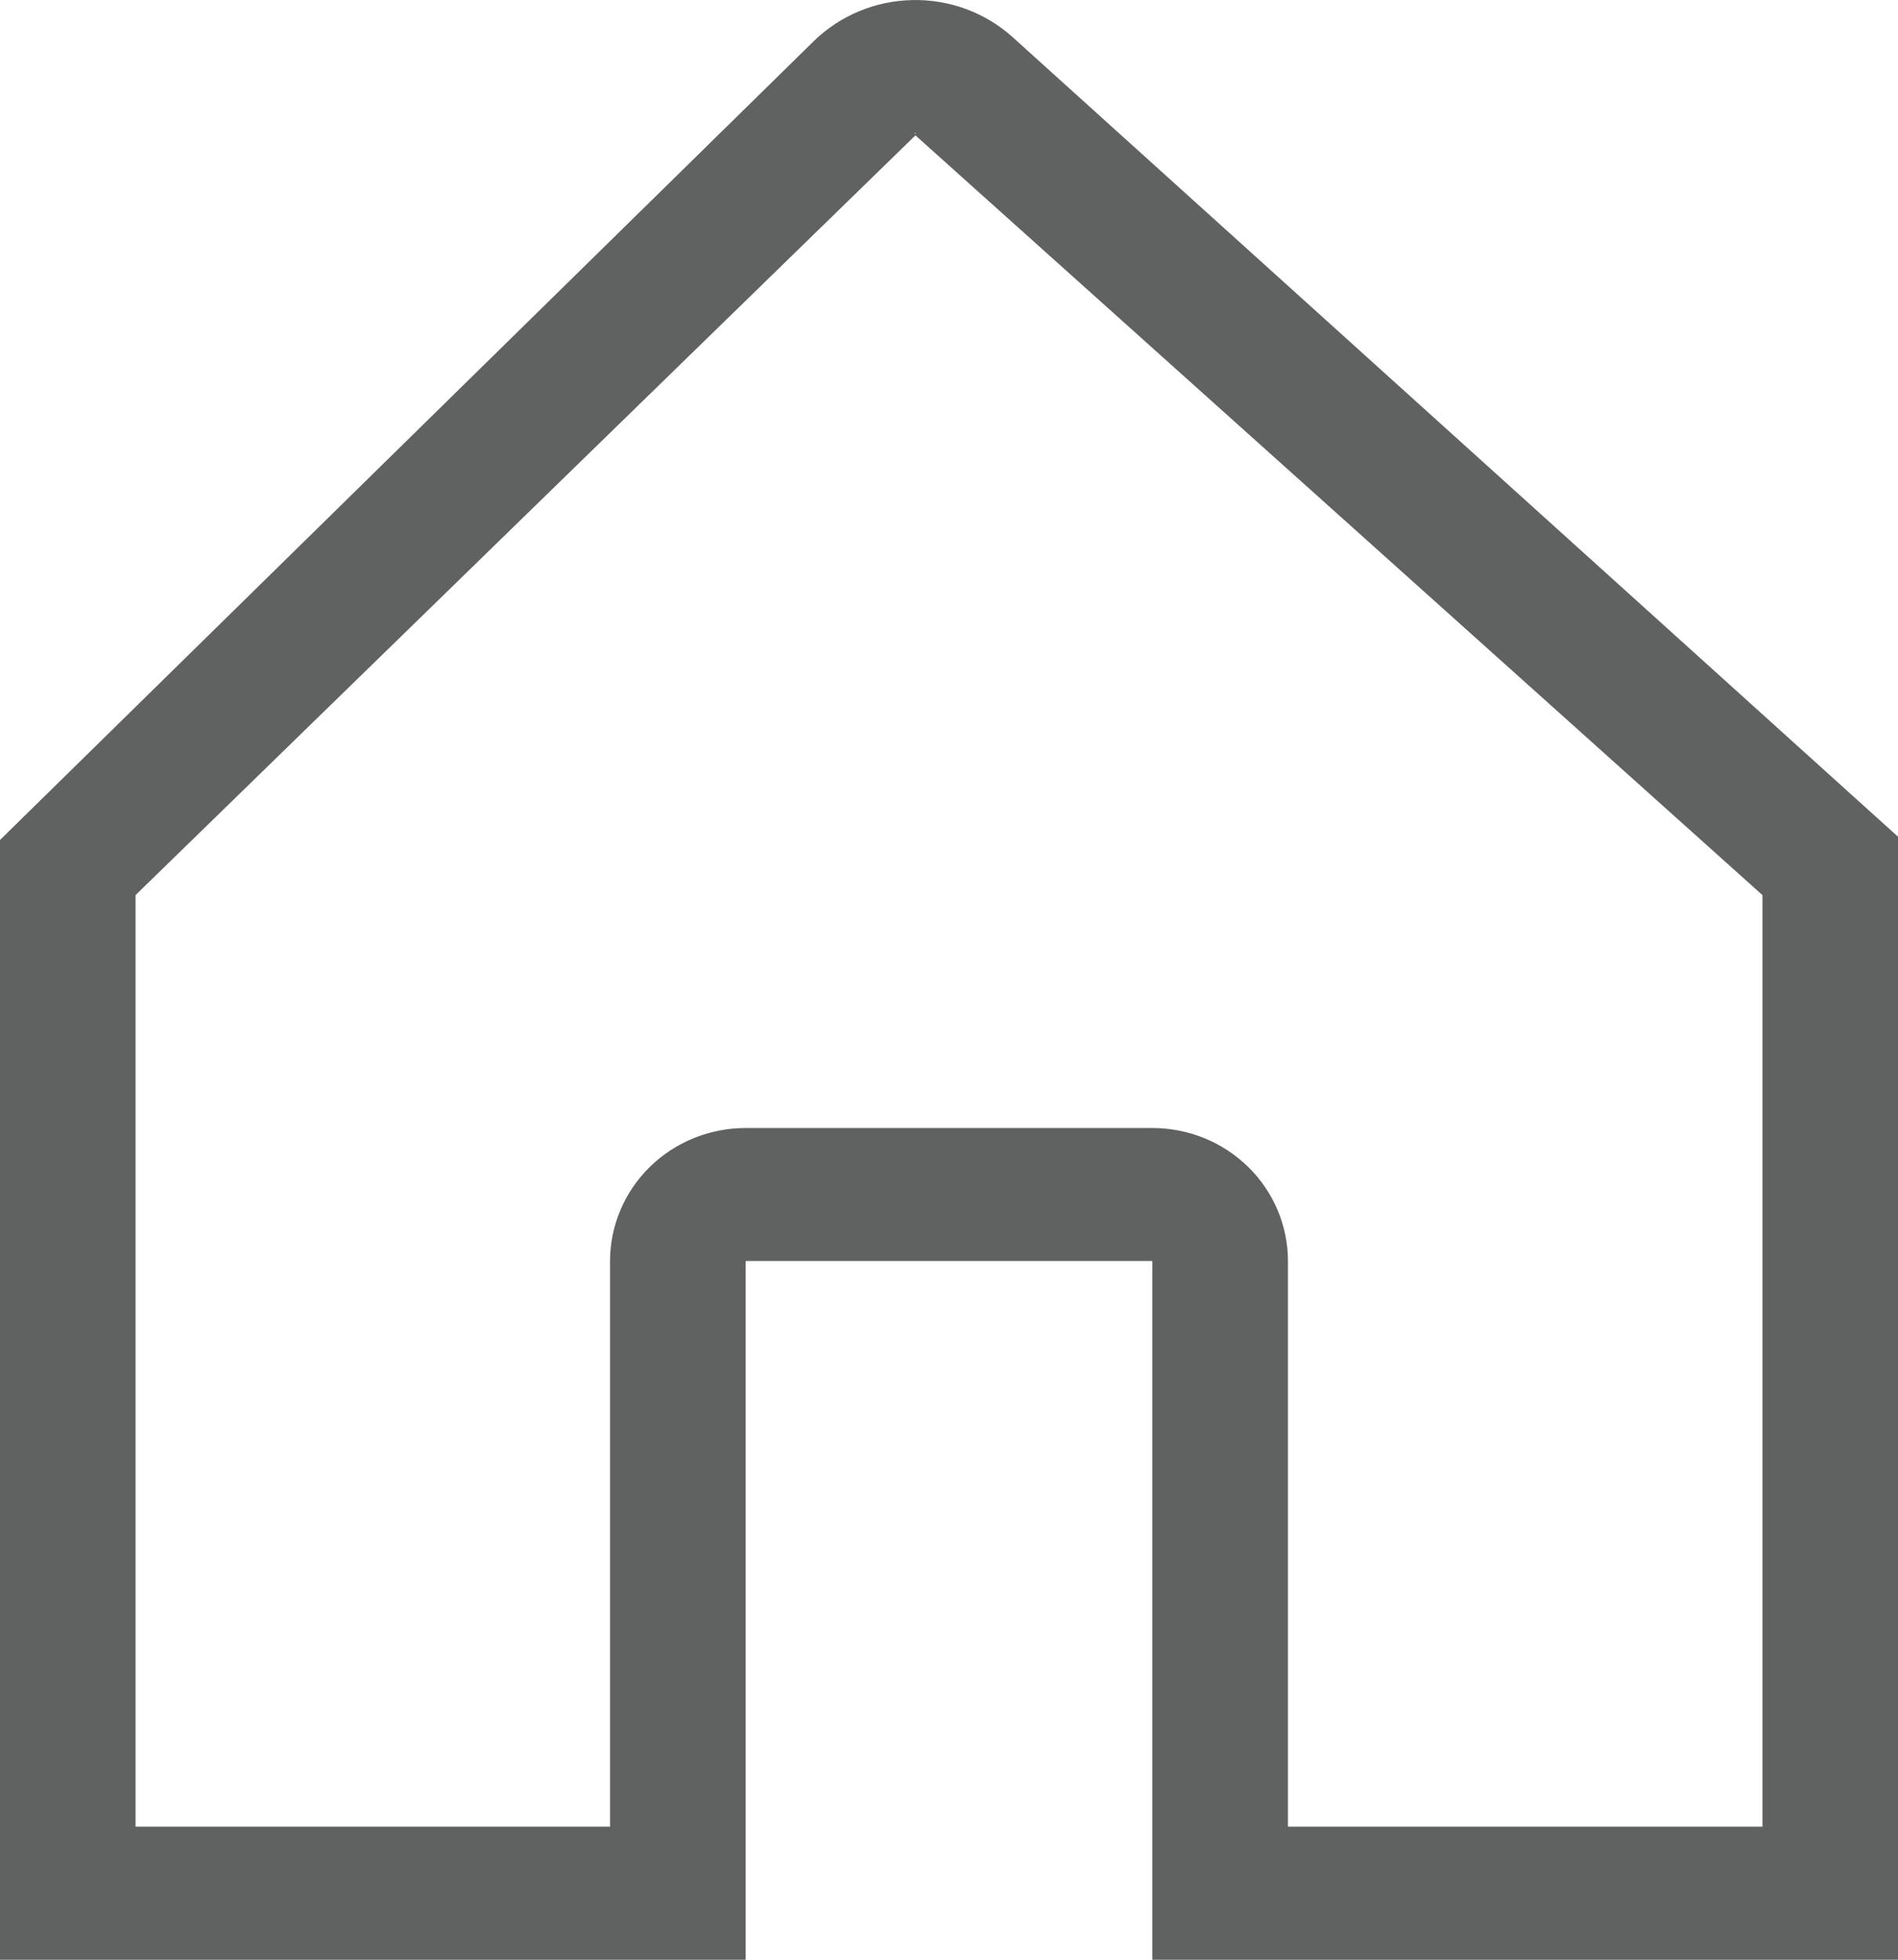 <svg width="31" height="32" viewBox="0 0 31 32" fill="none" xmlns="http://www.w3.org/2000/svg">
    <path d="M30.285 13.017L16.543 0.61C16.097 0.206 15.508 -0.012 14.901 0.001C14.295 0.013 13.716 0.255 13.287 0.676L0.649 13.079L0 13.716V32H12.179V20.591H18.821V32H31V13.662L30.285 13.017ZM14.949 2.173C14.969 2.173 14.957 2.177 14.948 2.185C14.94 2.177 14.93 2.173 14.949 2.173ZM28.786 29.827H21.036V20.591C21.036 20.015 20.802 19.462 20.387 19.055C19.972 18.648 19.409 18.419 18.821 18.419H12.179C11.591 18.419 11.028 18.648 10.613 19.055C10.198 19.462 9.964 20.015 9.964 20.591V29.827H2.214V14.616L14.949 2.213C14.95 2.212 14.95 2.211 14.951 2.21L28.786 14.616V29.827Z" fill="#606161" />
</svg>
    